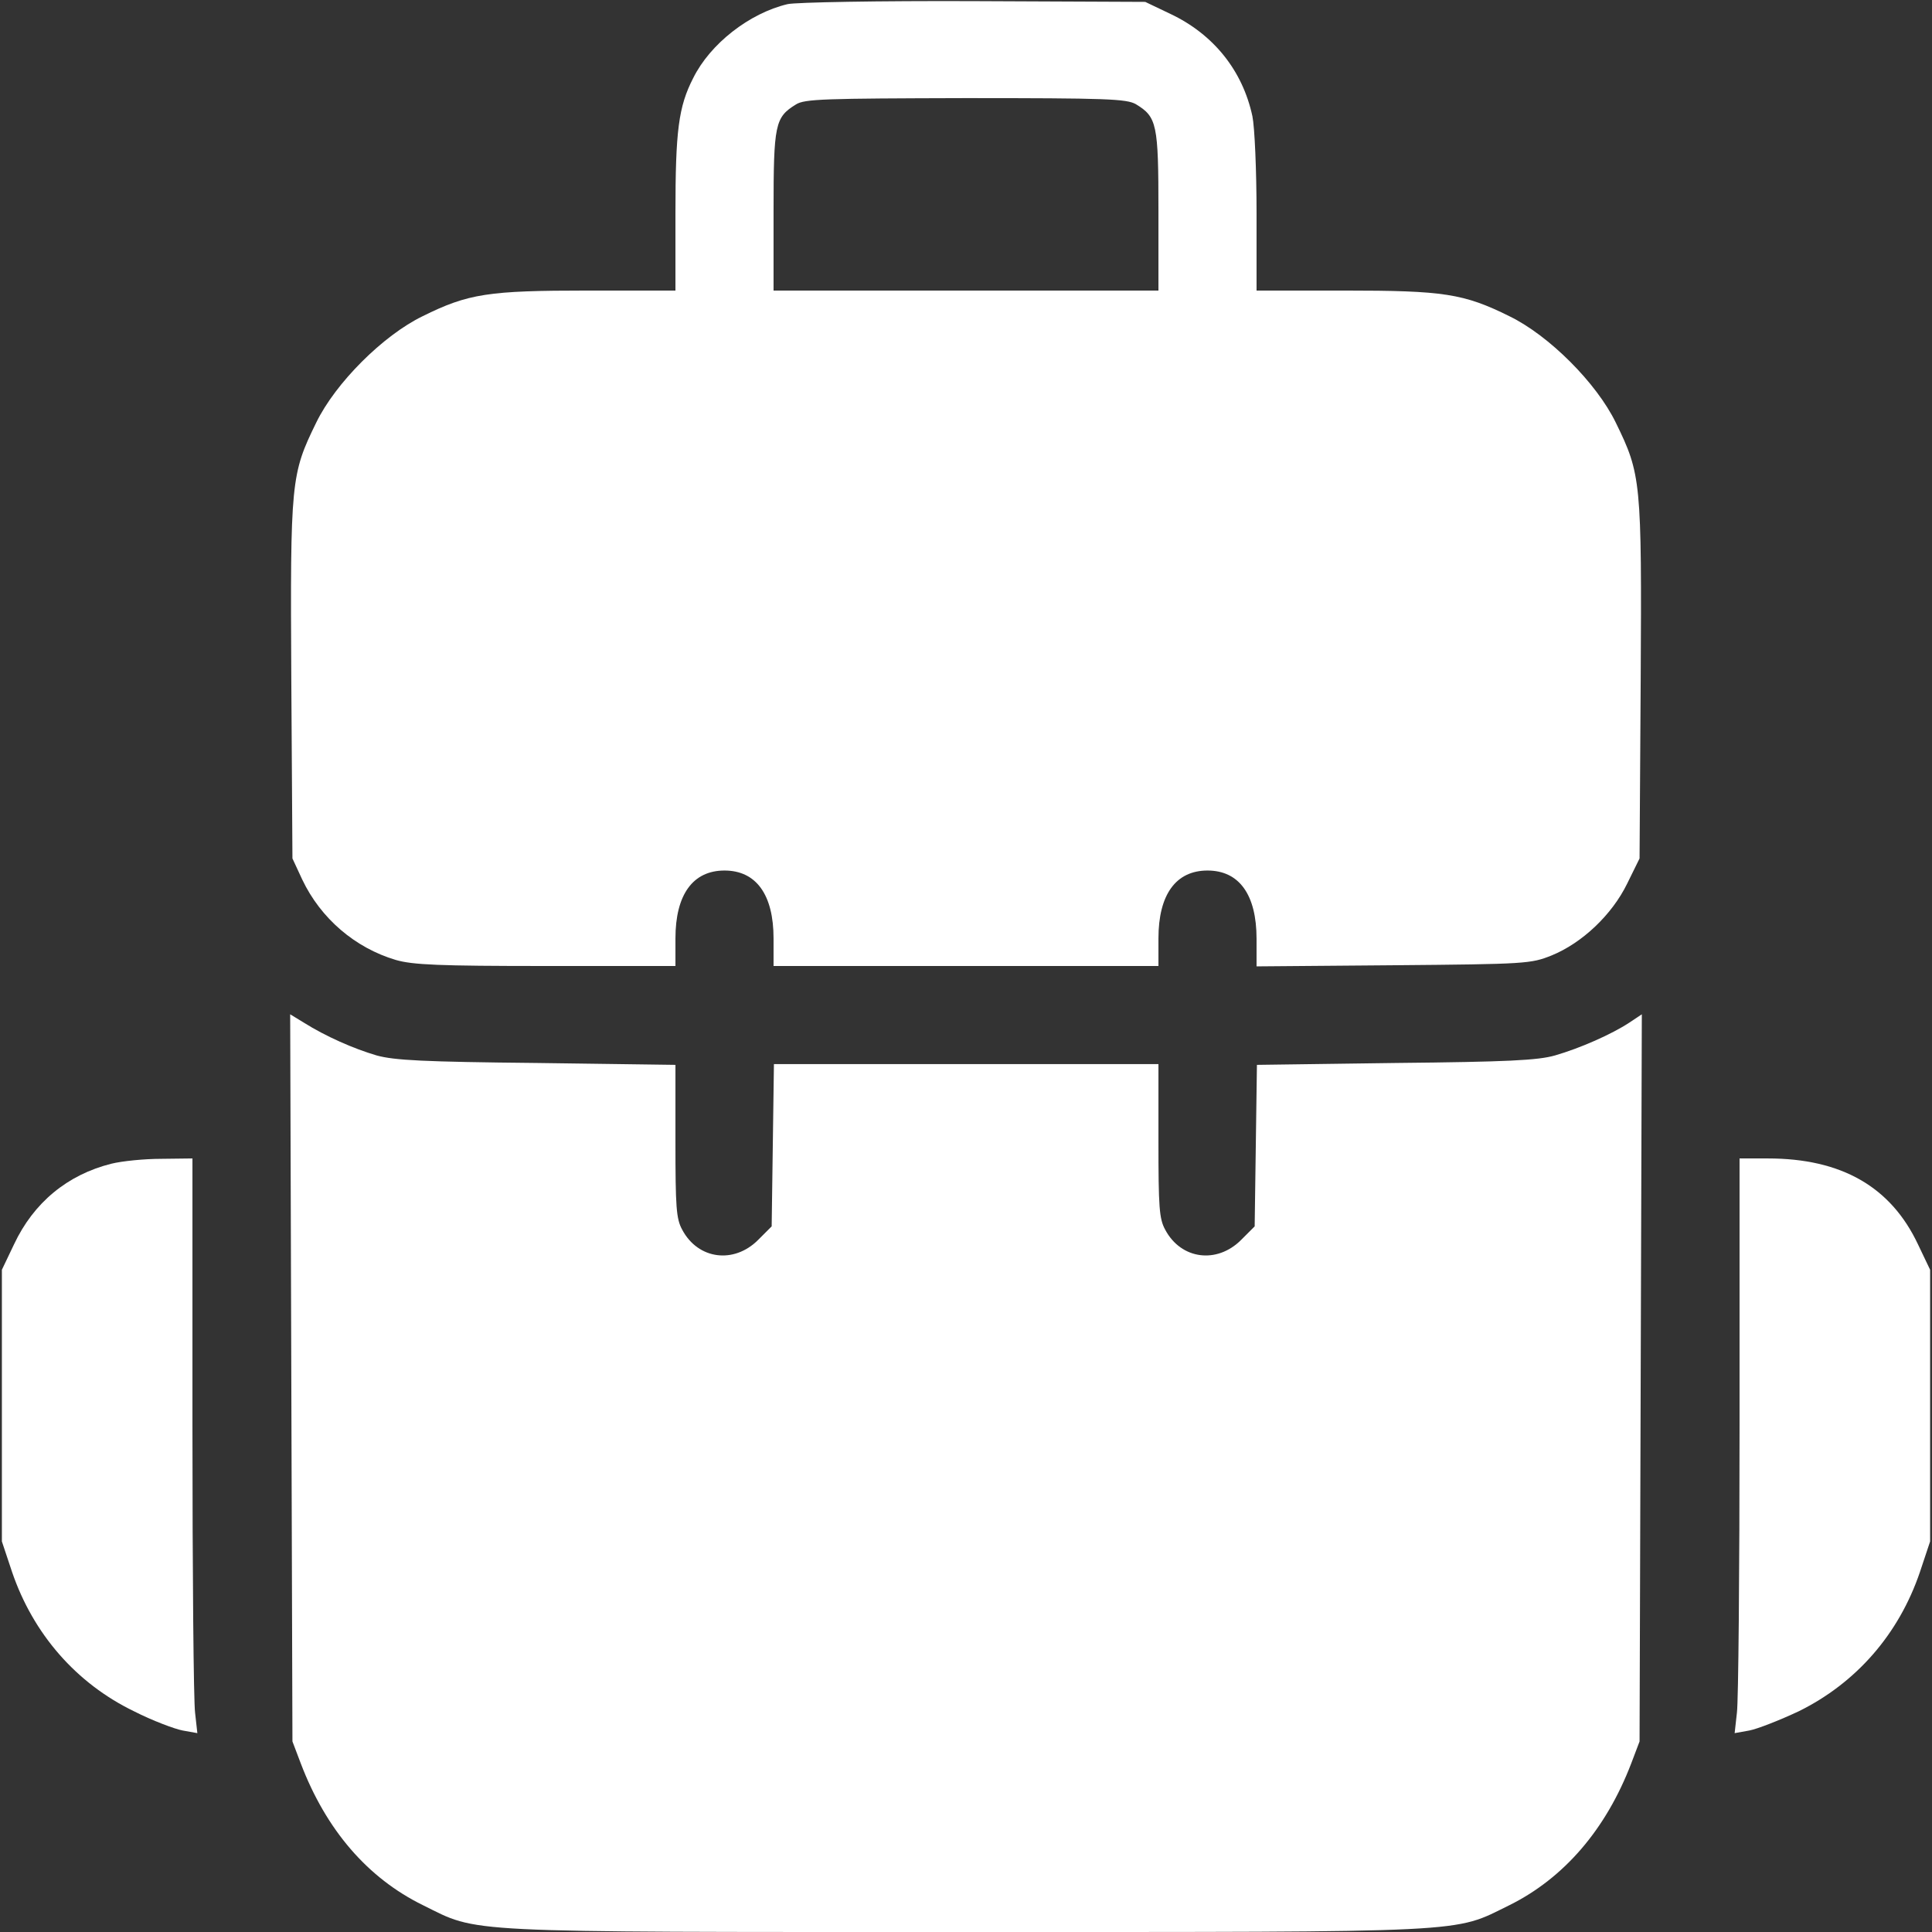 <?xml version="1.0" encoding="UTF-8" standalone="no"?>
<!DOCTYPE svg PUBLIC "-//W3C//DTD SVG 1.1//EN" "http://www.w3.org/Graphics/SVG/1.1/DTD/svg11.dtd">
<svg width="100%" height="100%" viewBox="0 0 512 512" version="1.1" xmlns="http://www.w3.org/2000/svg" xmlns:xlink="http://www.w3.org/1999/xlink" xml:space="preserve" xmlns:serif="http://www.serif.com/" style="fill-rule:evenodd;clip-rule:evenodd;stroke-linejoin:round;stroke-miterlimit:2;">
    <rect x="0" y="0" width="512" height="512" fill="#333333" stroke="none"/>
    <g transform="matrix(0.1,0,0,-0.1,0,512)">
        <path d="M2087,5109C1986,5085 1882,5004 1837,4913C1798,4837 1790,4773 1790,4555L1790,4350L1558,4350C1294,4350 1241,4342 1120,4282C1015,4231 889,4105 838,4000C771,3863 769,3846 772,3317L775,2845L801,2789C850,2686 941,2608 1049,2576C1094,2563 1163,2560 1447,2560L1790,2560L1790,2633C1790,2749 1836,2813 1920,2813C2004,2813 2050,2749 2050,2633L2050,2560L3070,2560L3070,2633C3070,2749 3116,2813 3200,2813C3284,2813 3330,2749 3330,2632L3330,2559L3693,2562C4045,2565 4057,2566 4112,2588C4193,2621 4272,2696 4312,2778L4345,2845L4348,3317C4351,3846 4349,3863 4282,4000C4231,4105 4105,4231 4000,4282C3879,4342 3826,4350 3563,4350L3330,4350L3330,4555C3330,4668 3325,4783 3319,4812C3293,4933 3216,5029 3102,5083L3035,5115L2580,5117C2330,5118 2108,5114 2087,5109ZM3010,4844C3066,4810 3070,4792 3070,4561L3070,4350L2050,4350L2050,4561C2050,4791 2054,4809 2109,4843C2132,4858 2185,4859 2558,4860C2933,4860 2985,4858 3010,4844Z" style="fill:white;fill-rule:nonzero;"/>
        <path d="M772,1468L775,505L797,447C864,271 974,143 1121,71C1271,-3 1203,0 2560,0C3917,0 3849,-3 4000,71C4145,143 4256,272 4323,447L4345,505L4348,1469L4351,2432L4318,2410C4271,2379 4187,2342 4121,2323C4076,2310 3995,2306 3698,2303L3331,2298L3325,1870L3289,1834C3225,1770 3130,1782 3088,1861C3072,1890 3070,1920 3070,2097L3070,2300L2051,2300L2045,1870L2009,1834C1945,1770 1850,1782 1808,1861C1792,1890 1790,1920 1790,2096L1790,2298L1423,2303C1122,2306 1045,2310 998,2323C937,2341 864,2373 805,2410L769,2432L772,1468Z" style="fill:white;fill-rule:nonzero;"/>
        <path d="M295,2036C179,2007 89,1933 37,1822L5,1755L5,1035L32,954C88,790 202,659 355,585C404,560 463,538 484,534L523,527L517,581C513,611 510,953 510,1343L510,2050L428,2049C382,2049 323,2043 295,2036Z" style="fill:white;fill-rule:nonzero;"/>
        <path d="M4610,1343C4610,953 4607,611 4603,581L4597,527L4636,534C4657,538 4716,561 4767,585C4919,660 5032,789 5088,954L5115,1035L5115,1755L5083,1822C5011,1975 4880,2050 4685,2050L4610,2050L4610,1343Z" style="fill:white;fill-rule:nonzero;"/>
    </g>
</svg>

